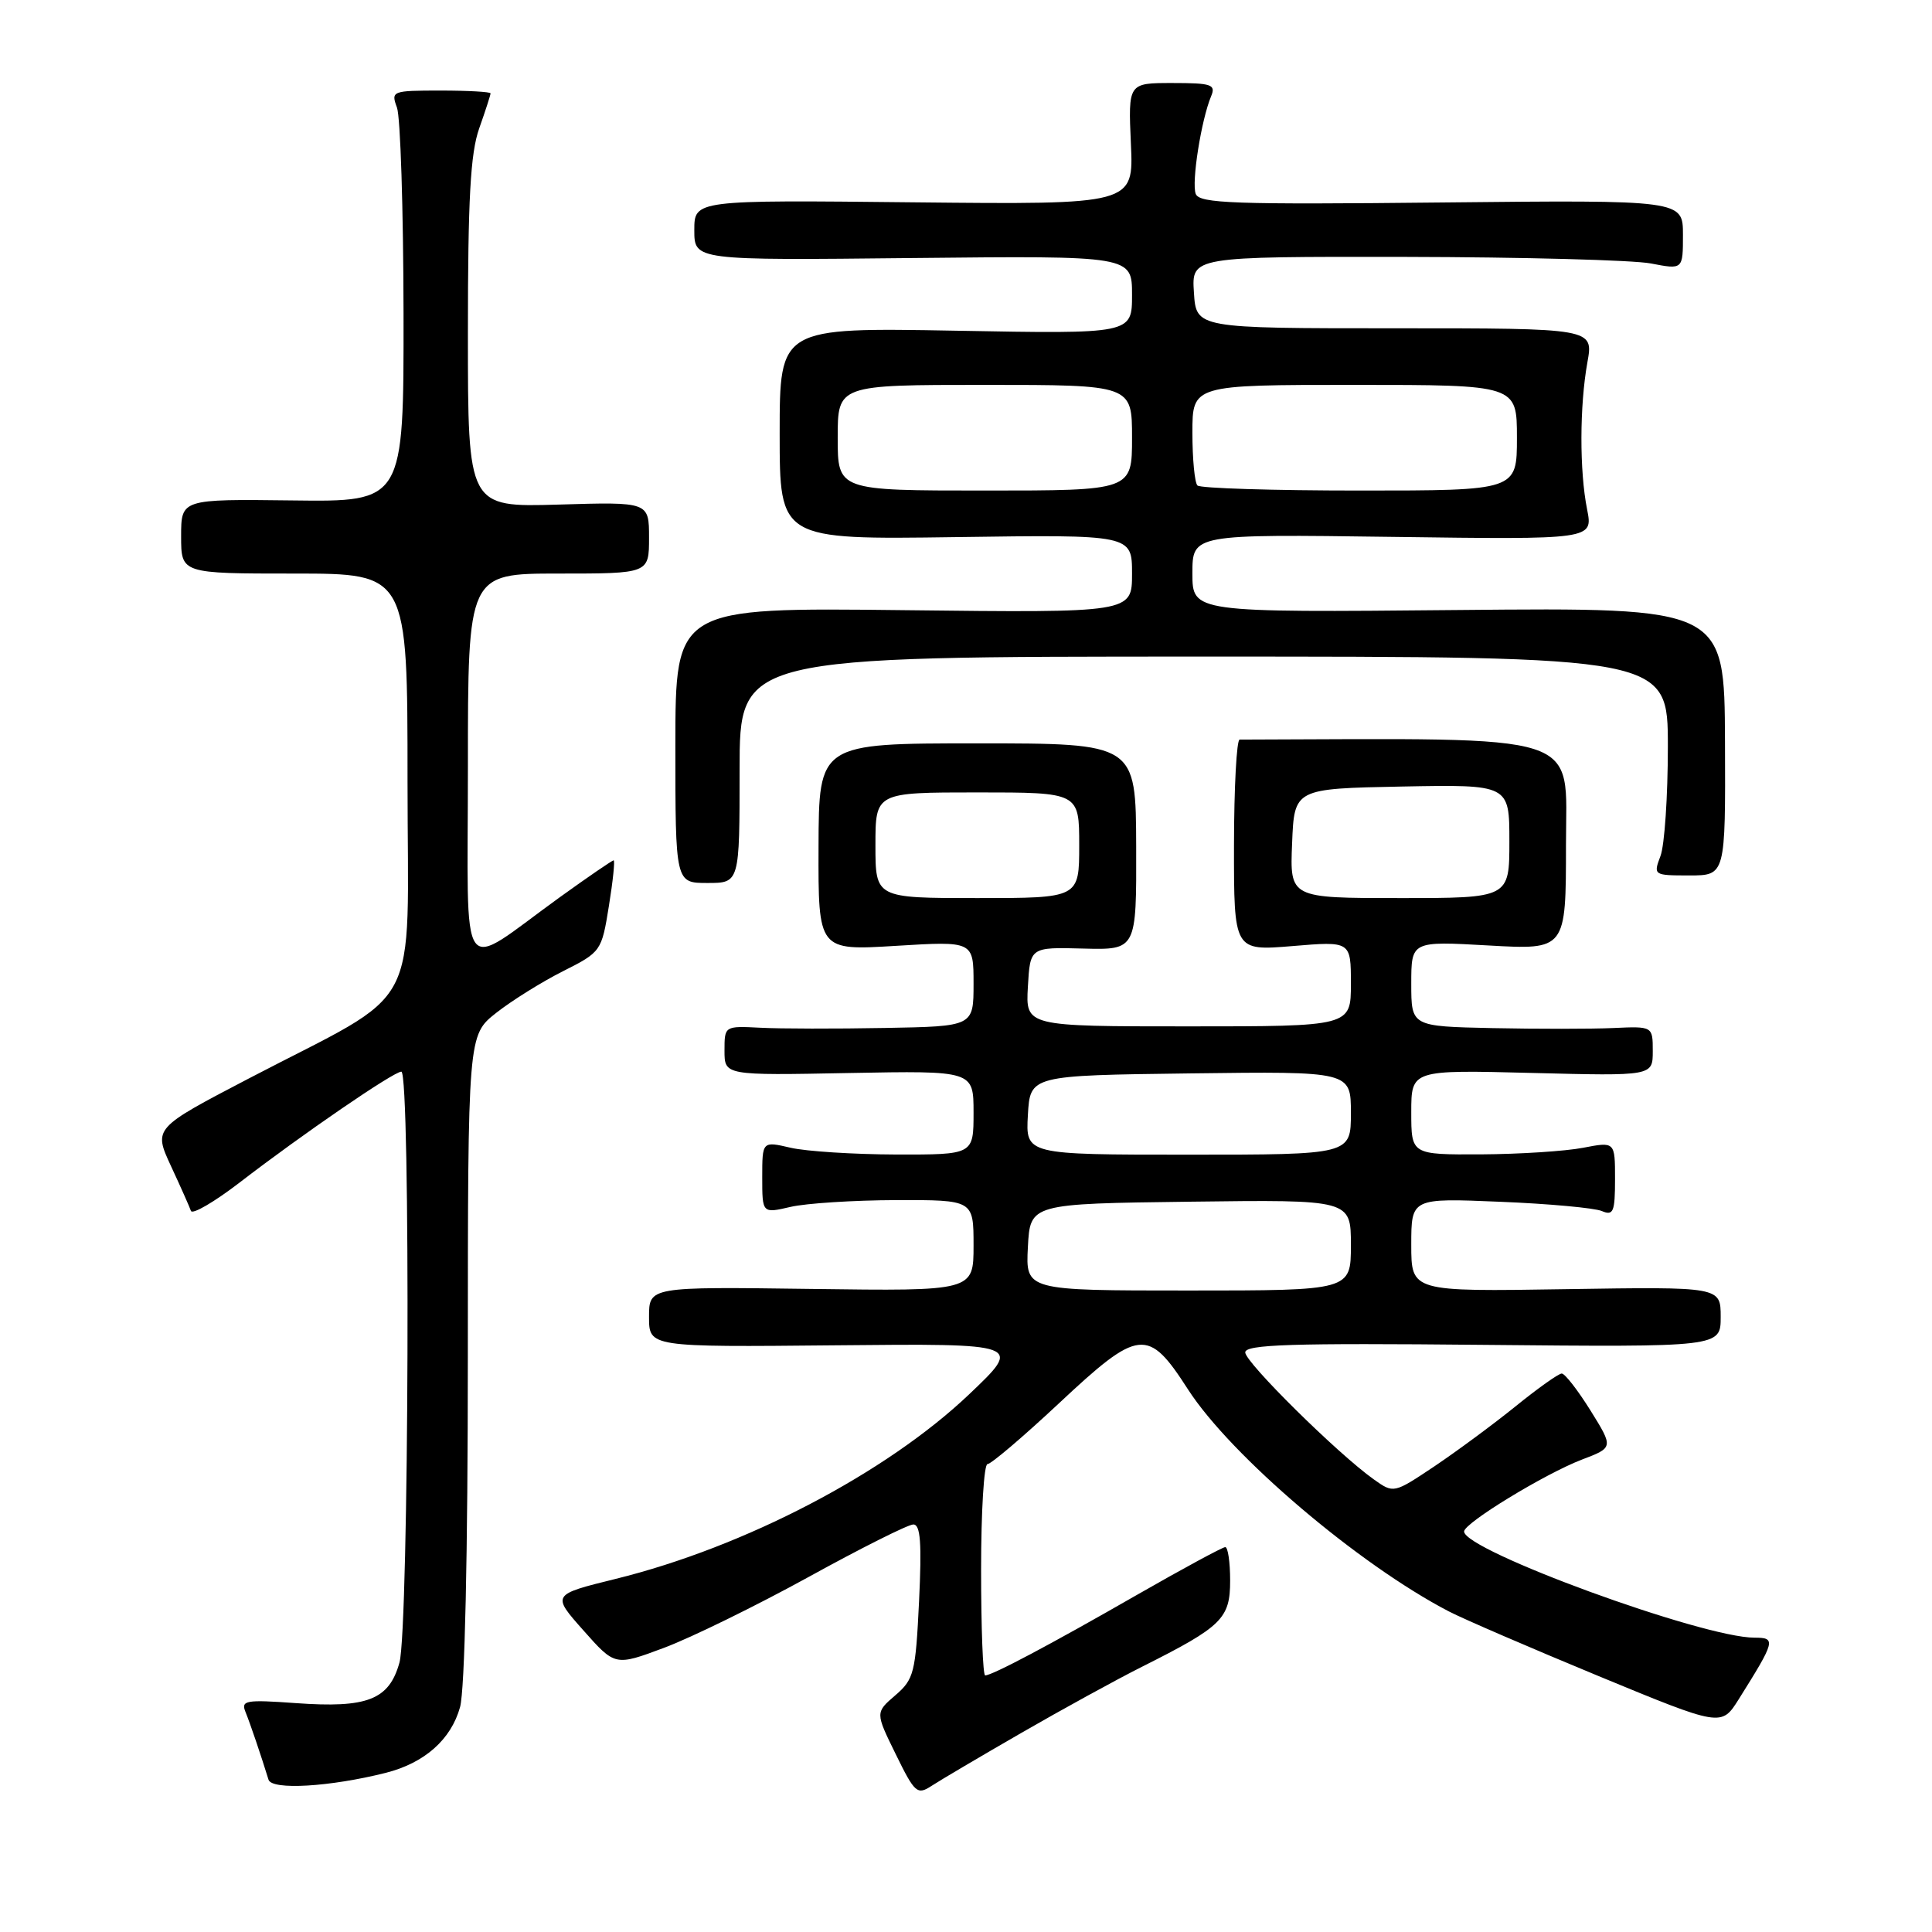 <?xml version="1.0" encoding="UTF-8" standalone="no"?>
<!DOCTYPE svg PUBLIC "-//W3C//DTD SVG 1.1//EN" "http://www.w3.org/Graphics/SVG/1.1/DTD/svg11.dtd" >
<svg xmlns="http://www.w3.org/2000/svg" xmlns:xlink="http://www.w3.org/1999/xlink" version="1.1" viewBox="0 0 256 256">
 <g >
 <path fill="currentColor"
d=" M 135.33 229.62 C 140.74 226.50 147.94 222.55 151.33 220.85 C 161.94 215.52 163.00 214.48 163.00 209.43 C 163.00 206.99 162.71 205.00 162.35 205.00 C 162.00 205.00 156.71 207.86 150.60 211.36 C 139.10 217.96 131.47 222.00 130.54 222.00 C 130.24 222.00 130.00 215.70 130.00 208.00 C 130.00 200.30 130.38 194.00 130.85 194.00 C 131.32 194.00 135.55 190.40 140.26 186.00 C 150.96 175.98 152.11 175.86 157.42 184.11 C 163.10 192.91 180.02 207.31 192.00 213.53 C 193.93 214.53 202.83 218.37 211.80 222.08 C 228.09 228.81 228.09 228.81 230.39 225.16 C 235.26 217.40 235.36 217.00 232.48 217.00 C 225.58 217.00 194.00 205.45 194.00 202.93 C 194.00 201.81 204.71 195.28 209.62 193.40 C 213.80 191.81 213.80 191.81 210.75 186.90 C 209.07 184.21 207.36 182.00 206.94 182.00 C 206.52 182.00 203.78 183.95 200.84 186.33 C 197.90 188.71 193.06 192.28 190.09 194.28 C 184.67 197.90 184.67 197.90 182.04 196.03 C 177.23 192.61 165.00 180.52 165.00 179.20 C 165.00 178.15 171.14 177.95 196.50 178.20 C 228.00 178.50 228.00 178.50 228.00 174.50 C 228.00 170.50 228.00 170.50 207.50 170.82 C 187.00 171.15 187.00 171.15 187.00 164.95 C 187.00 158.75 187.00 158.75 198.75 159.24 C 205.21 159.50 211.29 160.06 212.25 160.47 C 213.78 161.12 214.00 160.59 214.00 156.24 C 214.00 151.27 214.00 151.27 209.75 152.09 C 207.41 152.54 201.34 152.93 196.25 152.96 C 187.00 153.00 187.00 153.00 187.00 147.38 C 187.00 141.76 187.00 141.76 203.00 142.17 C 219.00 142.58 219.00 142.58 219.00 139.28 C 219.00 135.98 219.00 135.98 213.75 136.22 C 210.86 136.35 203.66 136.35 197.75 136.23 C 187.00 136.00 187.00 136.00 187.00 130.35 C 187.00 124.70 187.00 124.70 197.25 125.28 C 207.50 125.86 207.50 125.86 207.50 111.93 C 207.50 96.85 210.63 97.86 164.26 98.00 C 163.86 98.00 163.52 104.30 163.51 112.00 C 163.50 126.00 163.50 126.00 171.25 125.36 C 179.00 124.71 179.00 124.71 179.00 130.36 C 179.00 136.00 179.00 136.00 157.45 136.00 C 135.90 136.00 135.90 136.00 136.20 130.75 C 136.50 125.50 136.50 125.50 143.55 125.69 C 150.59 125.87 150.59 125.87 150.55 112.19 C 150.51 98.50 150.51 98.50 129.50 98.50 C 108.50 98.50 108.50 98.50 108.46 112.23 C 108.42 125.96 108.42 125.96 118.71 125.33 C 129.00 124.70 129.00 124.70 129.00 130.35 C 129.00 136.00 129.00 136.00 117.25 136.21 C 110.79 136.33 103.36 136.32 100.75 136.18 C 96.00 135.94 96.00 135.94 96.00 139.22 C 96.00 142.50 96.00 142.50 112.50 142.18 C 129.00 141.87 129.00 141.87 129.00 147.43 C 129.00 153.00 129.00 153.00 118.75 152.98 C 113.11 152.96 106.81 152.56 104.75 152.08 C 101.00 151.21 101.00 151.21 101.00 156.00 C 101.00 160.79 101.00 160.79 104.75 159.92 C 106.81 159.44 113.11 159.04 118.75 159.02 C 129.00 159.00 129.00 159.00 129.00 165.04 C 129.00 171.08 129.00 171.08 107.50 170.79 C 86.00 170.50 86.00 170.50 86.00 174.50 C 86.00 178.50 86.00 178.50 110.75 178.26 C 135.50 178.02 135.50 178.02 128.41 184.76 C 117.42 195.20 98.68 204.99 81.58 209.21 C 73.10 211.30 73.10 211.30 77.30 216.03 C 81.50 220.77 81.50 220.77 88.00 218.34 C 91.58 217.00 100.19 212.78 107.14 208.96 C 114.09 205.13 120.33 202.00 121.02 202.00 C 121.97 202.00 122.15 204.45 121.78 212.18 C 121.32 221.66 121.11 222.51 118.63 224.64 C 115.98 226.92 115.98 226.92 118.69 232.44 C 121.22 237.61 121.54 237.88 123.45 236.63 C 124.58 235.89 129.92 232.74 135.33 229.62 Z  M 51.12 234.91 C 56.25 233.61 59.77 230.50 60.96 226.20 C 61.59 223.93 61.99 205.99 61.99 179.83 C 62.00 137.17 62.00 137.17 65.75 134.21 C 67.81 132.59 71.80 130.10 74.60 128.69 C 79.64 126.15 79.72 126.04 80.68 120.06 C 81.22 116.73 81.50 114.00 81.31 114.00 C 81.12 114.00 77.94 116.18 74.23 118.85 C 60.52 128.74 62.00 130.83 62.00 101.62 C 62.00 76.00 62.00 76.00 74.00 76.00 C 86.00 76.00 86.00 76.00 86.00 71.25 C 86.00 66.50 86.00 66.50 74.00 66.86 C 62.00 67.21 62.00 67.21 62.00 44.23 C 62.00 26.36 62.33 20.31 63.50 17.00 C 64.33 14.66 65.00 12.58 65.00 12.37 C 65.00 12.17 62.02 12.00 58.38 12.00 C 51.94 12.00 51.79 12.06 52.60 14.25 C 53.06 15.49 53.45 27.75 53.47 41.50 C 53.50 66.50 53.50 66.50 38.75 66.31 C 24.00 66.13 24.00 66.13 24.00 71.06 C 24.00 76.00 24.00 76.00 39.00 76.00 C 54.00 76.00 54.00 76.00 54.00 103.49 C 54.00 135.07 56.33 130.71 32.92 142.93 C 20.34 149.50 20.34 149.50 22.65 154.50 C 23.93 157.25 25.12 159.93 25.30 160.45 C 25.48 160.97 28.40 159.27 31.78 156.67 C 40.05 150.30 52.16 142.00 53.18 142.00 C 54.42 142.00 54.19 215.77 52.93 220.30 C 51.56 225.23 48.68 226.36 39.17 225.67 C 32.59 225.20 31.91 225.31 32.52 226.82 C 33.15 228.36 34.58 232.58 35.58 235.82 C 36.02 237.23 43.73 236.77 51.12 234.91 Z  M 98.00 102.00 C 98.00 87.00 98.00 87.00 159.50 87.00 C 221.00 87.00 221.00 87.00 221.00 98.93 C 221.00 105.50 220.56 112.02 220.02 113.43 C 219.06 115.97 219.11 116.00 223.85 116.00 C 228.64 116.00 228.64 116.00 228.57 98.25 C 228.50 80.50 228.50 80.50 193.25 80.83 C 158.00 81.16 158.00 81.16 158.00 75.97 C 158.00 70.78 158.00 70.78 184.55 71.14 C 211.09 71.50 211.09 71.50 210.30 67.50 C 209.28 62.40 209.30 53.78 210.34 48.00 C 211.15 43.50 211.15 43.50 184.83 43.50 C 158.50 43.50 158.50 43.50 158.20 38.75 C 157.89 34.00 157.89 34.00 186.20 34.04 C 201.76 34.07 216.41 34.46 218.75 34.91 C 223.00 35.73 223.00 35.73 223.00 31.12 C 223.00 26.50 223.00 26.50 191.00 26.83 C 163.50 27.12 158.92 26.96 158.44 25.69 C 157.86 24.18 159.17 15.89 160.48 12.75 C 161.13 11.20 160.55 11.00 155.35 11.00 C 149.49 11.00 149.49 11.00 149.85 19.06 C 150.22 27.11 150.22 27.11 121.11 26.81 C 92.00 26.50 92.00 26.50 92.00 30.50 C 92.00 34.50 92.00 34.50 121.00 34.19 C 150.00 33.89 150.00 33.89 150.00 39.07 C 150.00 44.25 150.00 44.25 126.66 43.82 C 103.31 43.40 103.31 43.40 103.31 57.45 C 103.31 71.50 103.31 71.50 126.66 71.17 C 150.00 70.84 150.00 70.84 150.00 76.02 C 150.00 81.20 150.00 81.20 119.75 80.85 C 89.50 80.50 89.50 80.50 89.49 98.75 C 89.49 117.00 89.49 117.00 93.74 117.00 C 98.00 117.00 98.00 117.00 98.00 102.00 Z  M 136.20 165.25 C 136.50 159.50 136.50 159.50 157.75 159.23 C 179.00 158.96 179.00 158.96 179.00 164.98 C 179.00 171.00 179.00 171.00 157.45 171.00 C 135.90 171.00 135.90 171.00 136.20 165.25 Z  M 136.20 147.75 C 136.50 142.50 136.50 142.50 157.75 142.23 C 179.00 141.96 179.00 141.96 179.00 147.48 C 179.00 153.00 179.00 153.00 157.45 153.00 C 135.90 153.00 135.90 153.00 136.20 147.75 Z  M 116.00 112.00 C 116.00 105.00 116.00 105.00 129.50 105.00 C 143.00 105.00 143.00 105.00 143.00 112.00 C 143.00 119.00 143.00 119.00 129.50 119.00 C 116.00 119.00 116.00 119.00 116.00 112.00 Z  M 171.21 111.75 C 171.50 104.50 171.50 104.50 185.75 104.22 C 200.00 103.95 200.00 103.95 200.00 111.47 C 200.00 119.00 200.00 119.00 185.46 119.00 C 170.91 119.00 170.91 119.00 171.21 111.75 Z  M 111.00 58.00 C 111.00 51.00 111.00 51.00 130.50 51.00 C 150.00 51.00 150.00 51.00 150.00 58.00 C 150.00 65.00 150.00 65.00 130.50 65.00 C 111.00 65.00 111.00 65.00 111.00 58.00 Z  M 158.67 64.33 C 158.30 63.97 158.00 60.82 158.00 57.33 C 158.00 51.00 158.00 51.00 179.50 51.00 C 201.00 51.00 201.00 51.00 201.00 58.00 C 201.00 65.00 201.00 65.00 180.17 65.00 C 168.71 65.00 159.03 64.70 158.67 64.33 Z "/>
</g>
</svg>